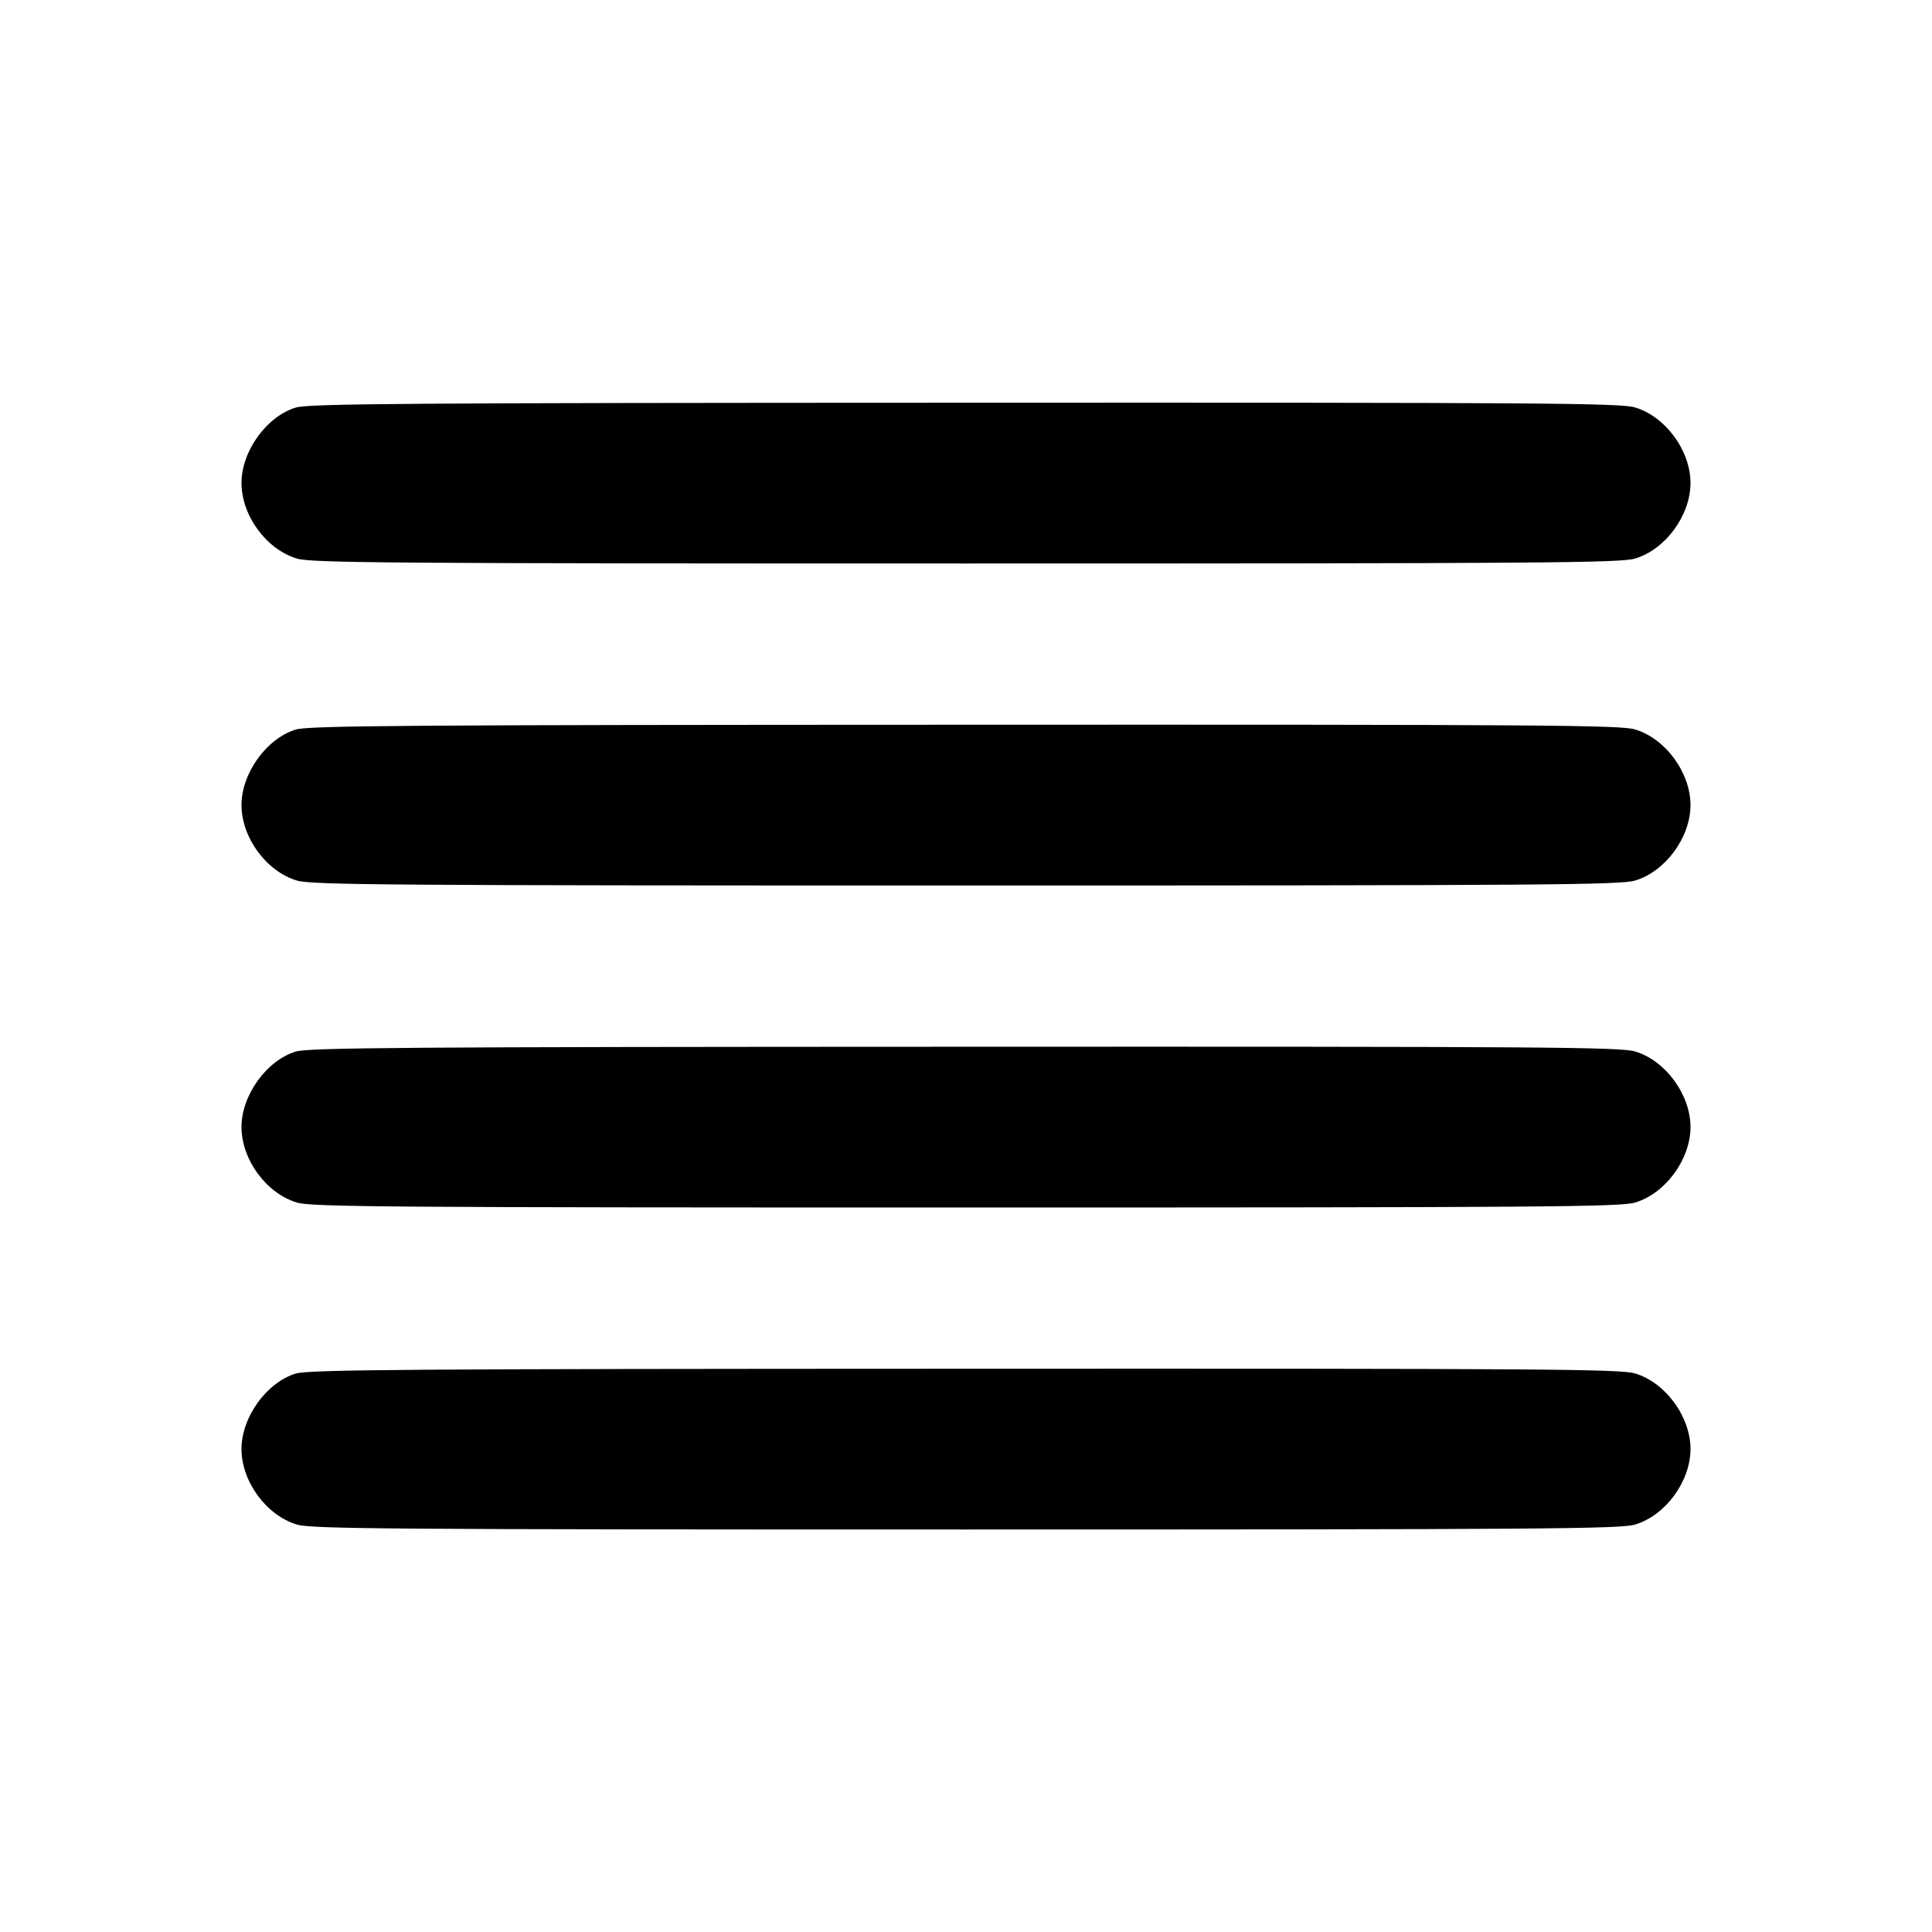 <svg width="24" height="24" viewBox="0 0 24 24" fill="none" xmlns="http://www.w3.org/2000/svg"><path d="M3.673 5.063 C 3.310 5.175,3.000 5.606,3.000 6.000 C 3.000 6.405,3.309 6.826,3.690 6.939 C 3.870 6.993,4.860 7.000,12.000 7.000 C 19.140 7.000,20.130 6.993,20.310 6.939 C 20.688 6.827,21.000 6.402,21.000 6.000 C 21.000 5.598,20.688 5.173,20.310 5.061 C 20.130 5.007,19.144 5.000,11.983 5.003 C 5.030 5.005,3.833 5.014,3.673 5.063 M3.673 9.063 C 3.310 9.175,3.000 9.606,3.000 10.000 C 3.000 10.405,3.309 10.826,3.690 10.939 C 3.870 10.993,4.860 11.000,12.000 11.000 C 19.140 11.000,20.130 10.993,20.310 10.939 C 20.688 10.827,21.000 10.402,21.000 10.000 C 21.000 9.598,20.688 9.173,20.310 9.061 C 20.130 9.007,19.144 9.000,11.983 9.003 C 5.030 9.005,3.833 9.014,3.673 9.063 M3.673 13.063 C 3.310 13.175,3.000 13.606,3.000 14.000 C 3.000 14.405,3.309 14.826,3.690 14.939 C 3.870 14.993,4.860 15.000,12.000 15.000 C 19.140 15.000,20.130 14.993,20.310 14.939 C 20.688 14.827,21.000 14.402,21.000 14.000 C 21.000 13.598,20.688 13.173,20.310 13.061 C 20.130 13.007,19.144 13.000,11.983 13.003 C 5.030 13.005,3.833 13.014,3.673 13.063 M3.673 17.063 C 3.310 17.175,3.000 17.606,3.000 18.000 C 3.000 18.405,3.309 18.826,3.690 18.939 C 3.870 18.993,4.860 19.000,12.000 19.000 C 19.140 19.000,20.130 18.993,20.310 18.939 C 20.688 18.827,21.000 18.402,21.000 18.000 C 21.000 17.598,20.688 17.173,20.310 17.061 C 20.130 17.007,19.144 17.000,11.983 17.003 C 5.030 17.005,3.833 17.014,3.673 17.063 " stroke="none" fill-rule="evenodd" fill="black"></path></svg>
